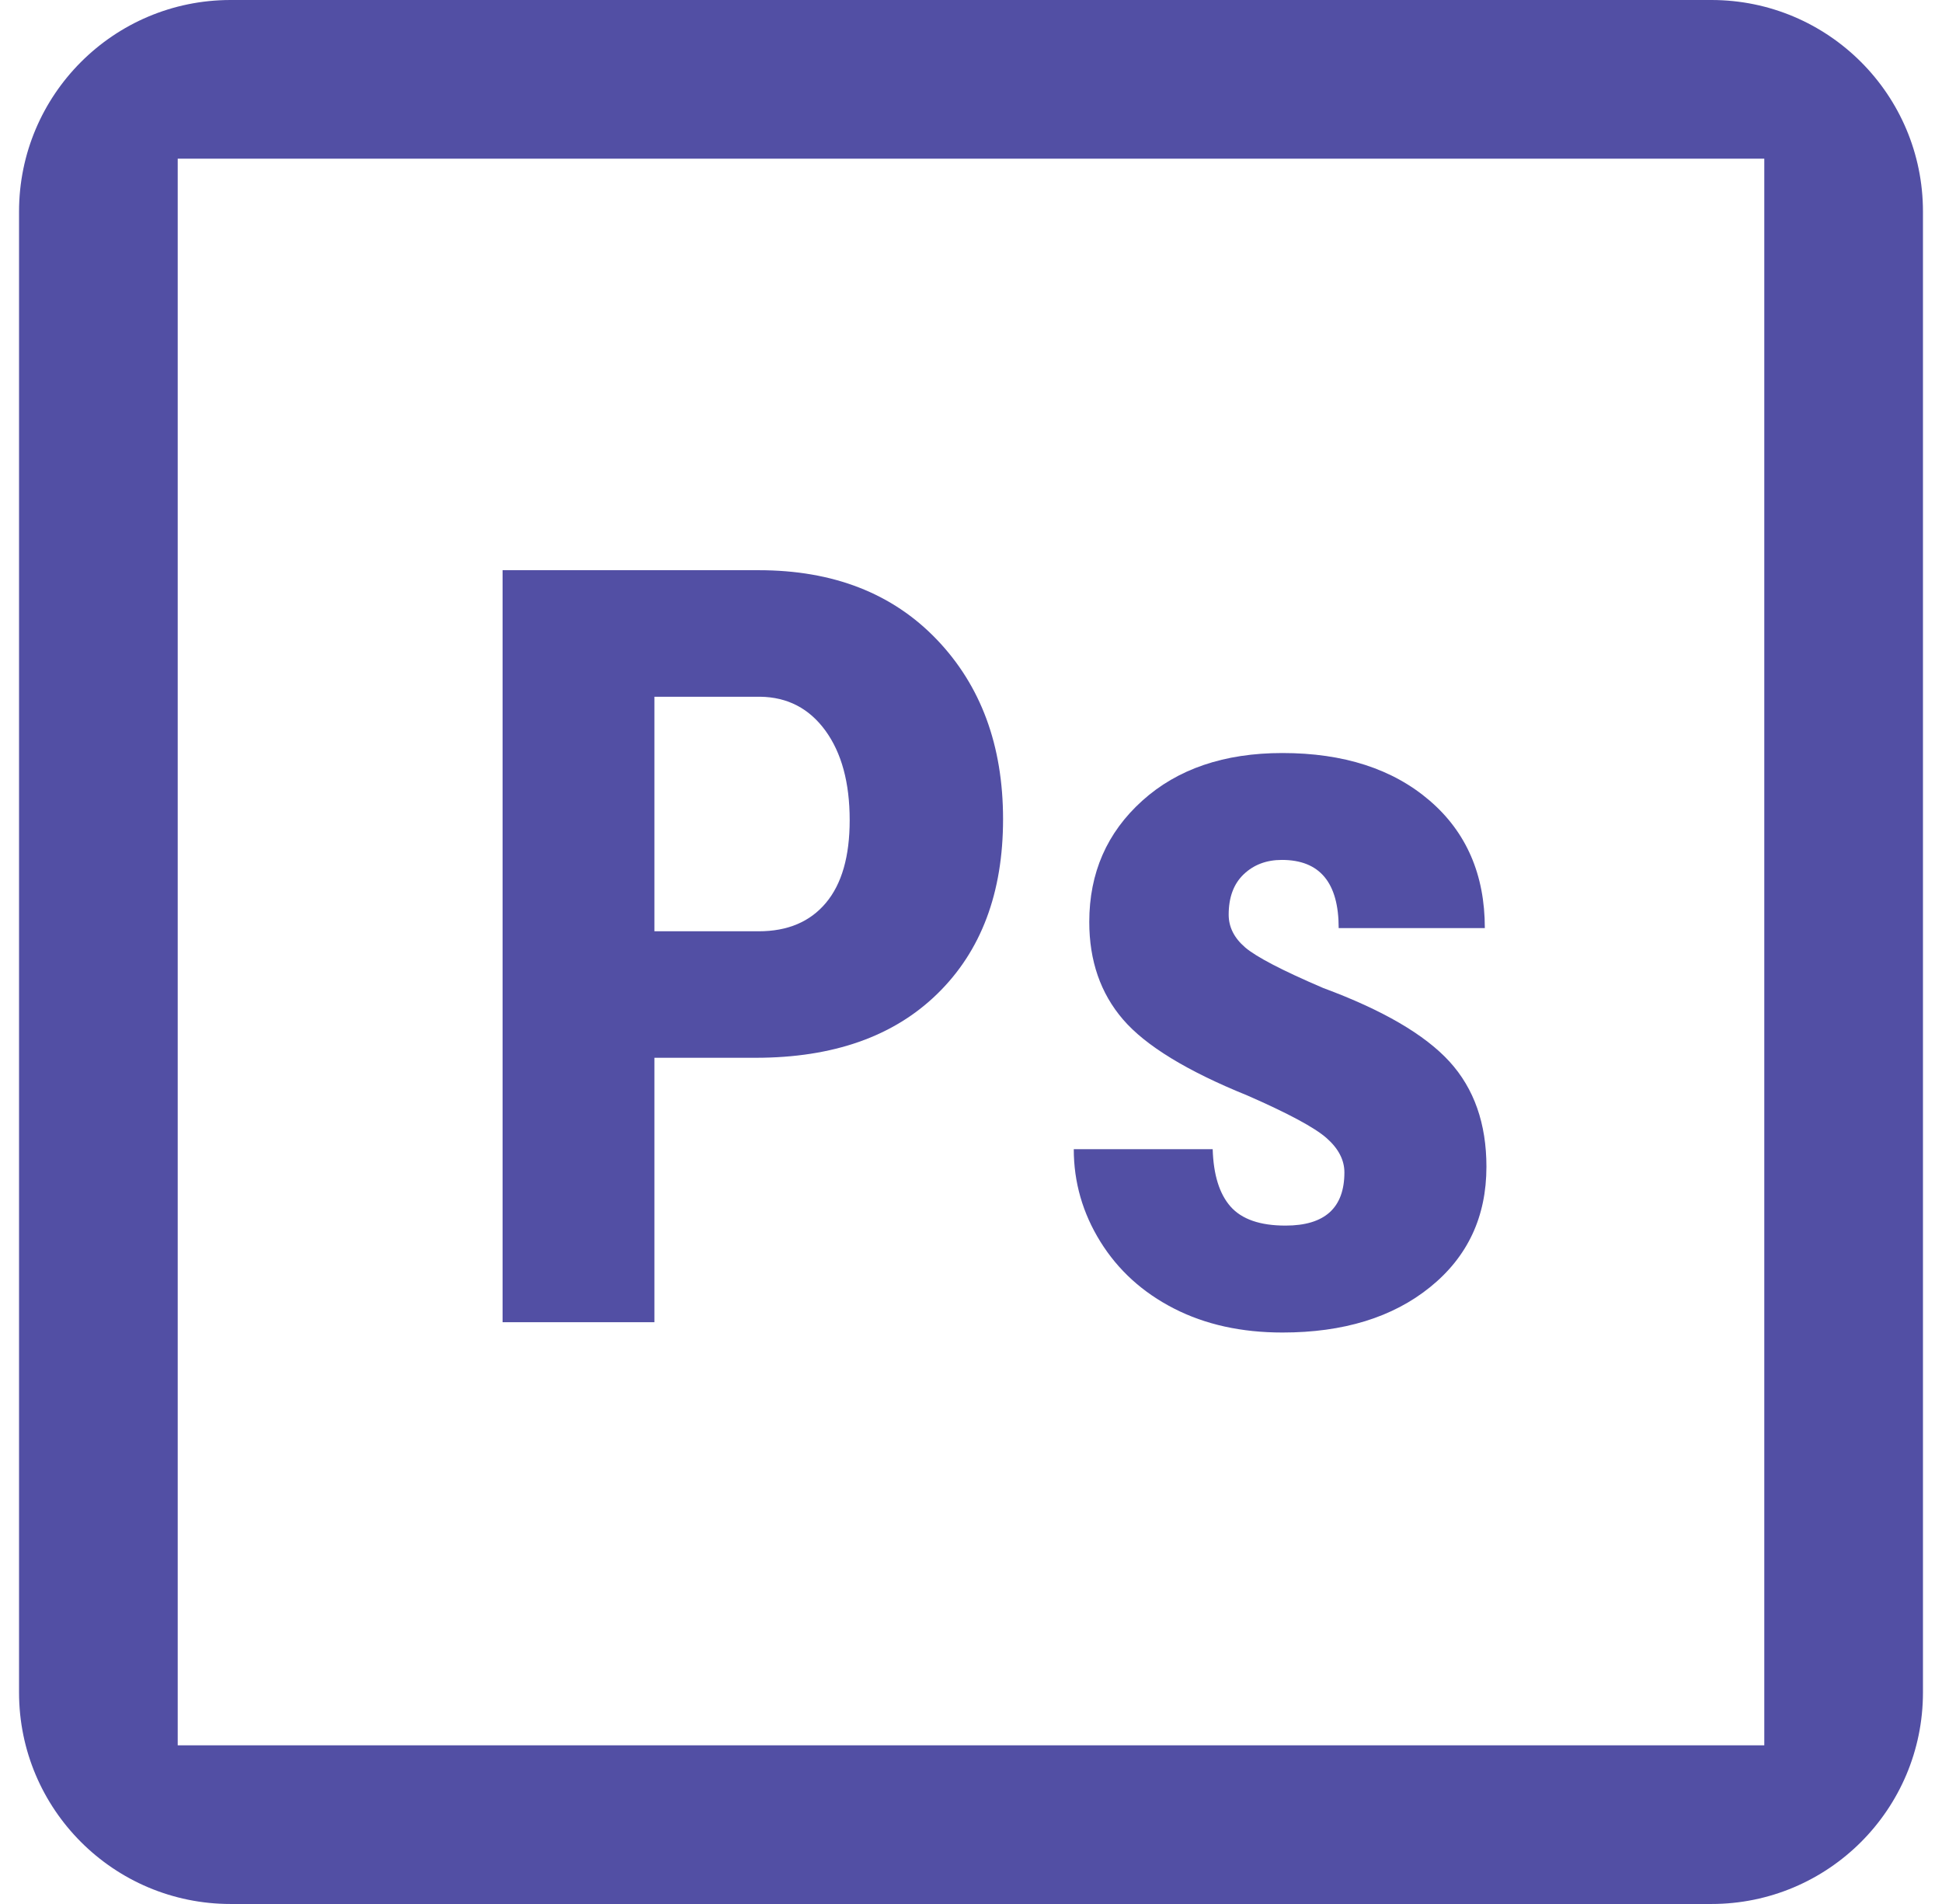 <svg width="51" height="50" viewBox="0 0 51 50" fill="none" xmlns="http://www.w3.org/2000/svg">
<path fill-rule="evenodd" clip-rule="evenodd" d="M19.844 27.778C21.879 27.778 23.471 27.218 24.618 26.096C25.767 24.974 26.342 23.446 26.342 21.511C26.342 19.577 25.76 18.003 24.599 16.792C23.438 15.581 21.879 14.974 19.926 14.974H13.199V34.722H17.186V27.778H19.844ZM19.967 18.297H17.186V24.456H19.926C20.686 24.456 21.273 24.207 21.69 23.71C22.107 23.213 22.314 22.489 22.314 21.539C22.314 20.553 22.101 19.77 21.676 19.186C21.251 18.603 20.68 18.307 19.967 18.297Z" fill="#524FA4"/>
<path d="M33.679 34.993C35.279 34.993 36.574 34.596 37.558 33.8C38.543 33.004 39.036 31.952 39.036 30.639C39.036 29.51 38.714 28.589 38.067 27.879C37.419 27.17 36.315 26.525 34.75 25.946C33.672 25.485 32.992 25.129 32.701 24.881C32.411 24.632 32.267 24.345 32.267 24.02C32.267 23.568 32.396 23.214 32.66 22.961C32.924 22.709 33.257 22.582 33.664 22.582C34.66 22.582 35.156 23.179 35.156 24.372H38.994C38.994 22.971 38.511 21.853 37.543 21.023C36.575 20.192 35.286 19.775 33.678 19.775C32.151 19.775 30.922 20.193 29.996 21.029C29.069 21.866 28.606 22.925 28.606 24.21C28.606 25.232 28.901 26.085 29.494 26.774C30.087 27.463 31.175 28.127 32.757 28.768C33.833 29.239 34.525 29.611 34.837 29.886C35.15 30.161 35.306 30.463 35.306 30.788C35.306 31.72 34.79 32.185 33.76 32.185C33.09 32.185 32.61 32.018 32.315 31.684C32.021 31.349 31.867 30.846 31.847 30.178H28.199C28.199 31.046 28.432 31.856 28.897 32.606C29.363 33.356 30.008 33.942 30.831 34.363C31.653 34.784 32.603 34.993 33.679 34.993Z" fill="#524FA4"/>
<path fill-rule="evenodd" clip-rule="evenodd" d="M0.5 5.556C0.5 2.488 2.987 0 6.056 0H44.944C48.013 0 50.5 2.488 50.5 5.556V44.445C50.5 47.513 48.013 50 44.944 50H6.056C2.987 50 0.5 47.513 0.5 44.445V5.556ZM4.667 45.834V4.167H46.333V45.834H4.667Z" fill="#524FA4"/>
</svg>
